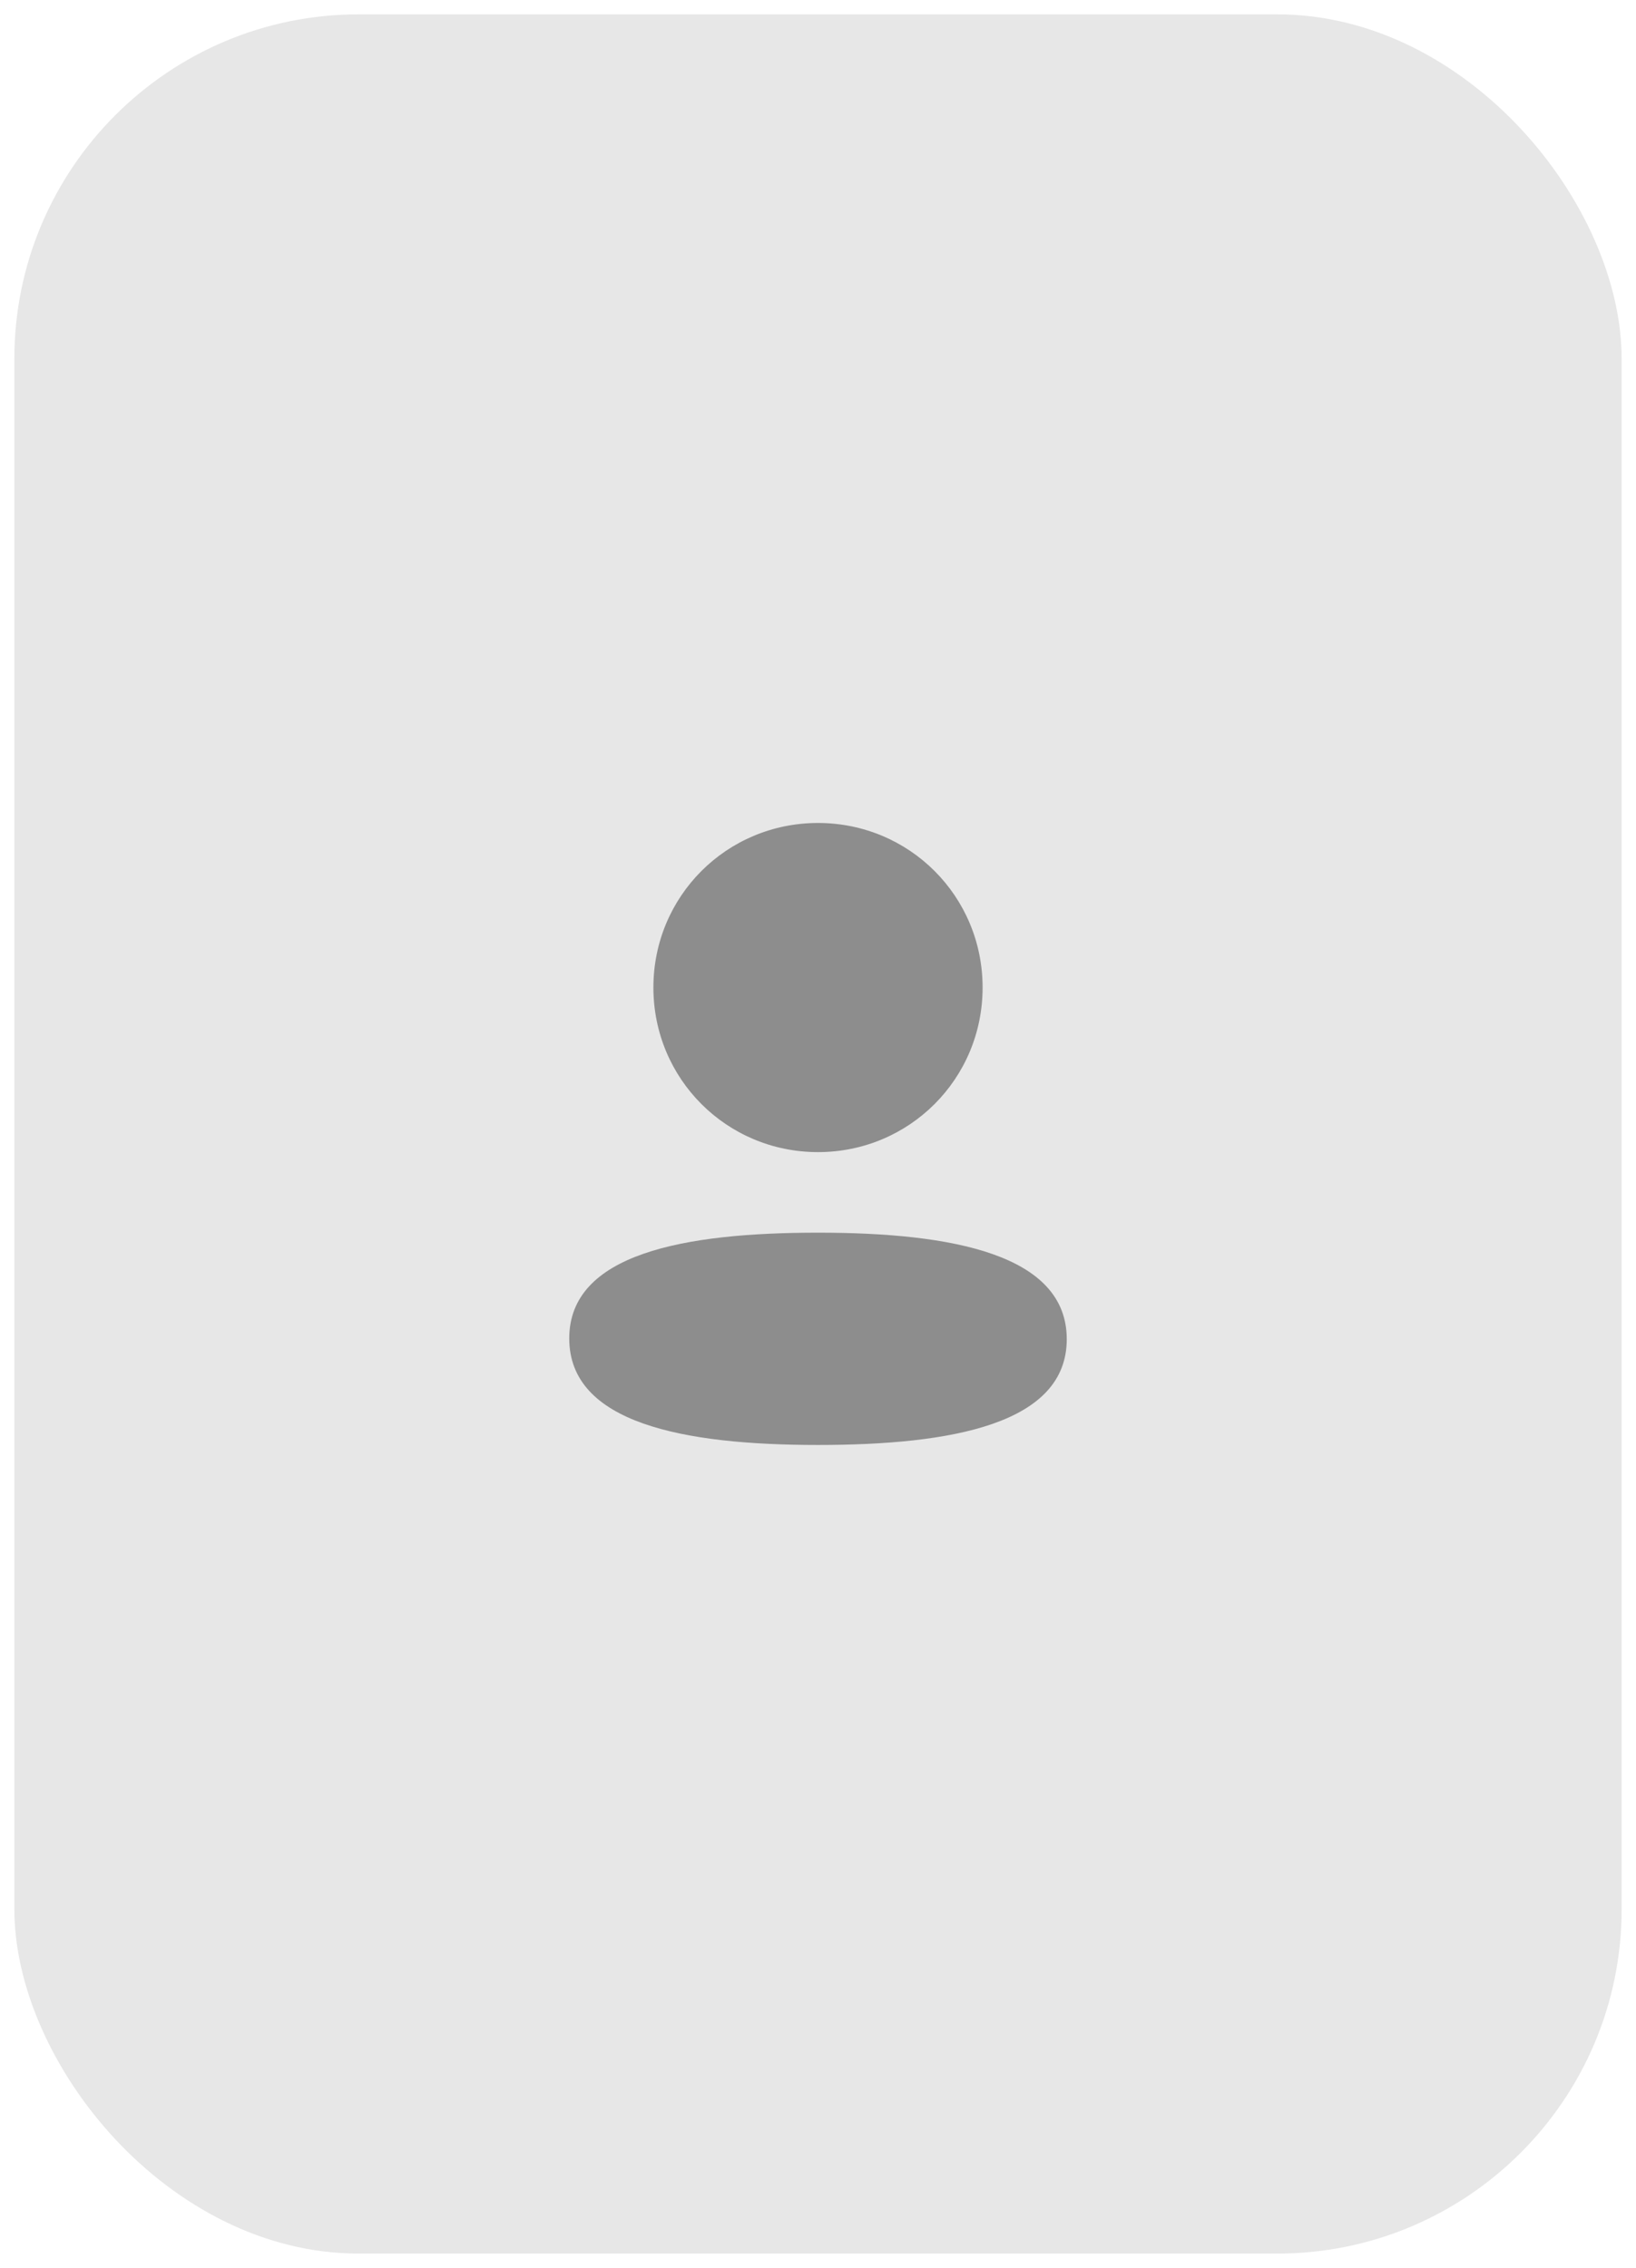 <svg width="57" height="79" viewBox="0 0 57 79" fill="none" xmlns="http://www.w3.org/2000/svg">
<rect x="0.5" y="0.5" width="56" height="78" rx="12" fill="#E7E7E7"/>
<path d="M28.5 42.938C33.2 42.938 37.167 43.702 37.167 46.649C37.167 49.597 33.174 50.333 28.5 50.333C23.801 50.333 19.833 49.57 19.833 46.623C19.833 43.675 23.826 42.938 28.5 42.938ZM28.5 28.667C31.684 28.667 34.235 31.217 34.235 34.399C34.235 37.58 31.684 40.132 28.5 40.132C25.317 40.132 22.765 37.58 22.765 34.399C22.765 31.217 25.317 28.667 28.5 28.667Z" fill="#8D8D8D"/>
</svg>
